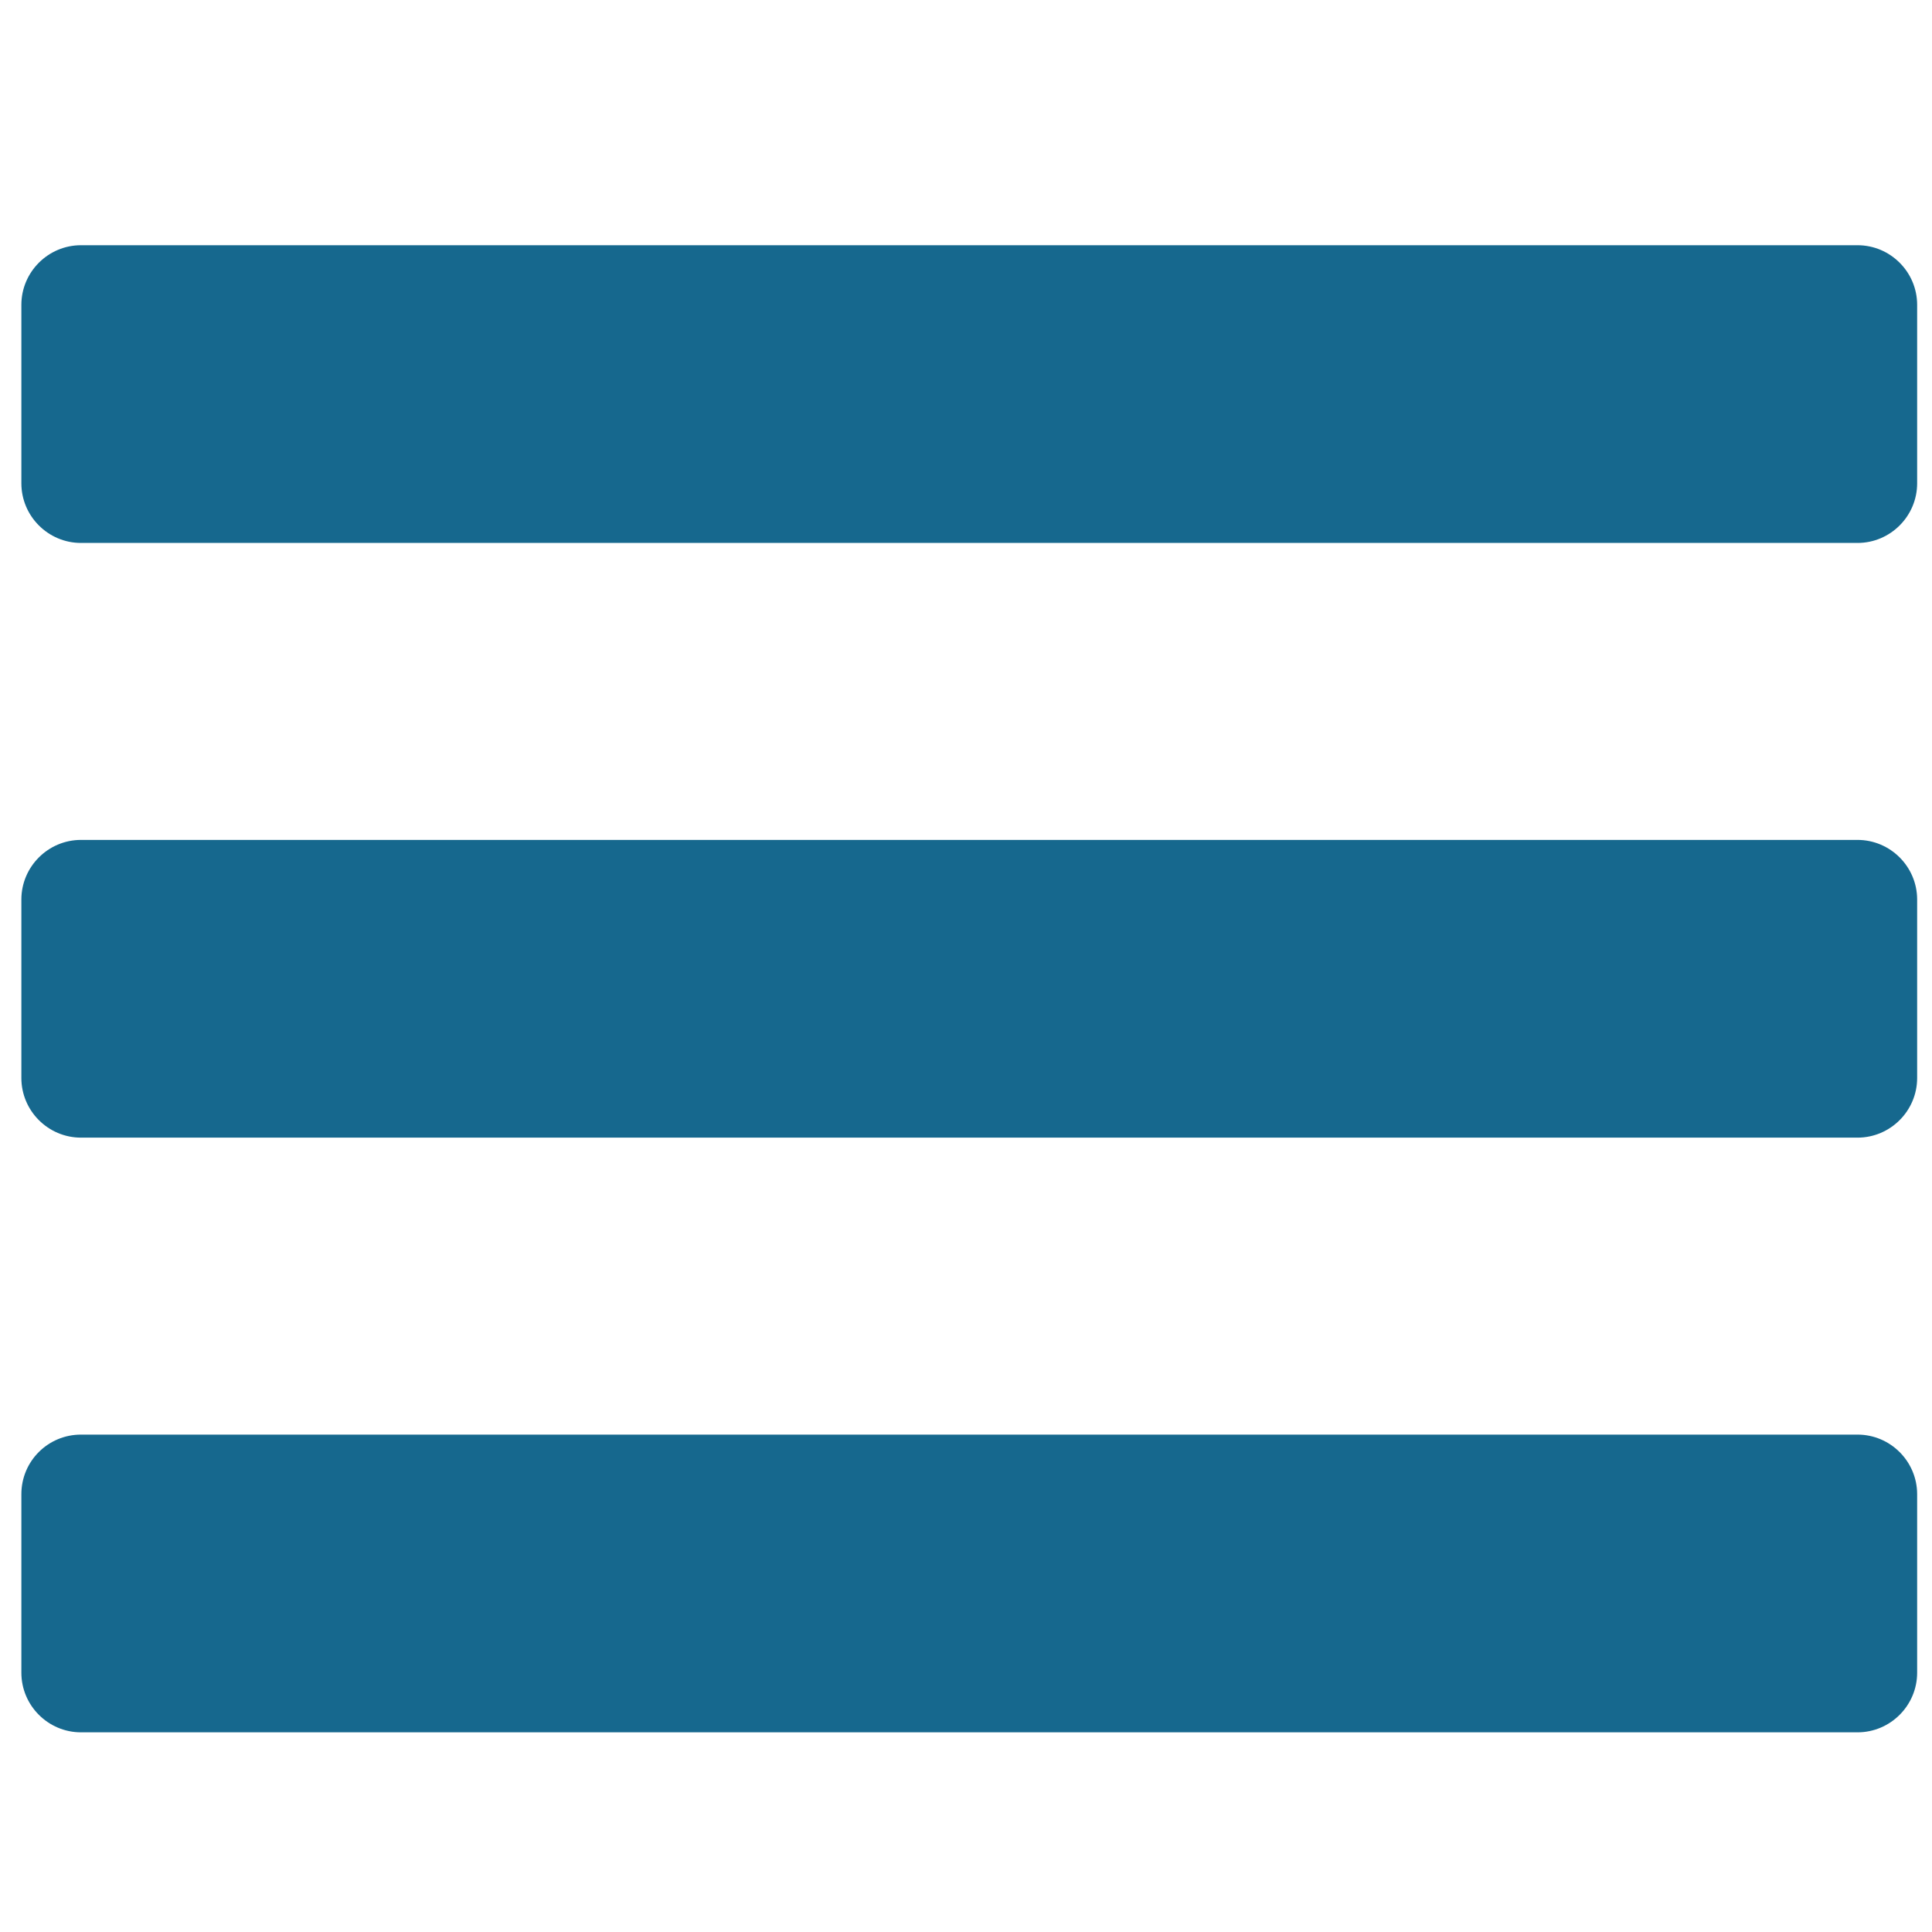 <?xml version="1.0" encoding="utf-8"?>
<!-- Generator: Adobe Illustrator 19.0.0, SVG Export Plug-In . SVG Version: 6.00 Build 0)  -->
<svg version="1.1" id="Layer_1" xmlns="http://www.w3.org/2000/svg" xmlns:xlink="http://www.w3.org/1999/xlink" x="0px" y="0px"
	 viewBox="-49 141 512 512" enable-background="new -49 141 512 512" xml:space="preserve">
<g>
	<g display="none">
		<rect id="SVGID_5_" x="-49" y="198" display="inline" fill="#FFFFFF" width="510" height="80"/>
	</g>
</g>
<g id="g8250" transform="translate(-24026.037,3225.986)">
	<path id="rect8244" opacity="0.912" fill="#005A84" enable-background="new    " d="M23998.5-2704.8h470.8
		c8.7,0,15.8,7.1,15.8,15.8v47.3c0,8.7-7.1,15.8-15.8,15.8h-470.8c-8.7,0-15.8-7.1-15.8-15.8v-47.3
		C23982.7-2697.8,23989.8-2704.8,23998.5-2704.8z"/>
	<path id="rect8246" opacity="0.912" fill="#005A84" enable-background="new    " d="M23998.5-2862.4h470.8
		c8.7,0,15.8,7.1,15.8,15.8v47.3c0,8.7-7.1,15.8-15.8,15.8h-470.8c-8.7,0-15.8-7.1-15.8-15.8v-47.3
		C23982.7-2855.3,23989.8-2862.4,23998.5-2862.4z"/>
	<path id="rect8248" opacity="0.912" fill="#005A84" enable-background="new    " d="M23998.5-3020h470.8c8.7,0,15.8,7.1,15.8,15.8
		v47.3c0,8.7-7.1,15.8-15.8,15.8h-470.8c-8.7,0-15.8-7.1-15.8-15.8v-47.3C23982.7-3012.9,23989.8-3020,23998.5-3020z"/>
</g>
</svg>
